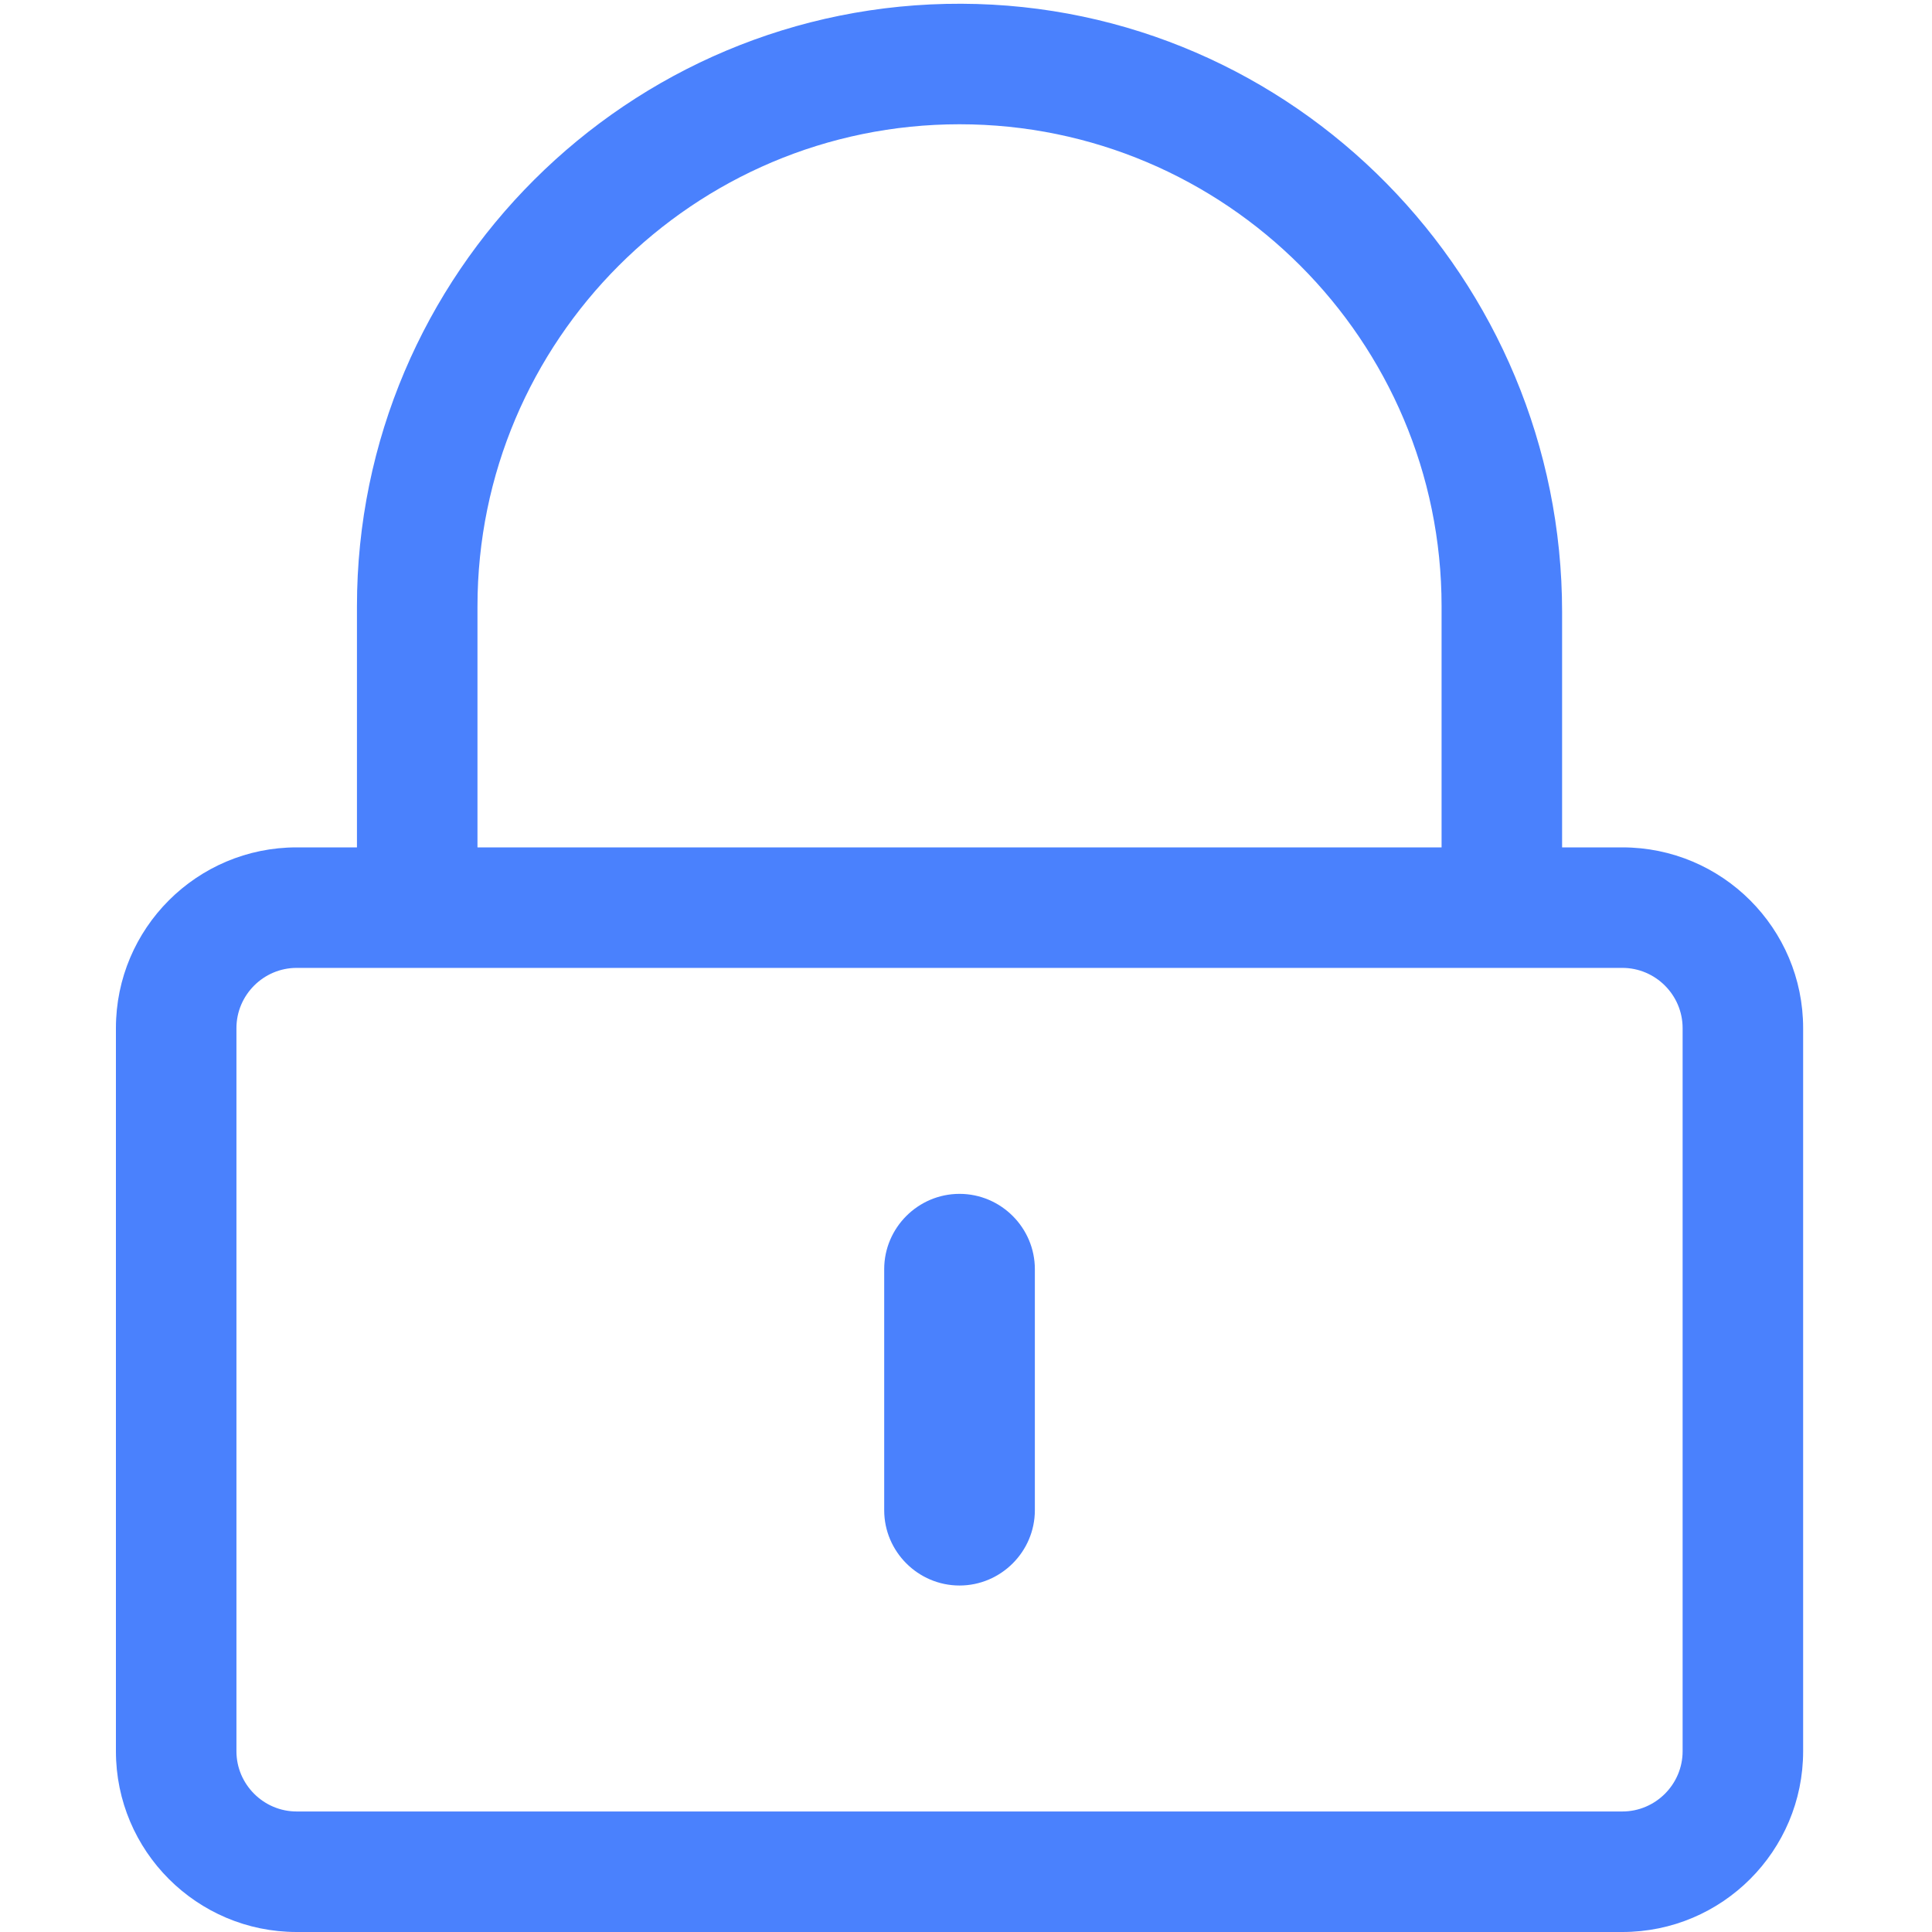 <?xml version="1.0" encoding="UTF-8"?>
<svg width="50px" height="50px" viewBox="0 0 50 50" version="1.1" xmlns="http://www.w3.org/2000/svg" xmlns:xlink="http://www.w3.org/1999/xlink">
    <!-- Generator: Sketch 53.2 (72643) - https://sketchapp.com -->
    <title>AT/ICO/FA-Lock@2x</title>
    <desc>Created with Sketch.</desc>
    <g id="AT/ICO/FA-Lock" stroke="none" stroke-width="1" fill="none" fill-rule="evenodd">
        <path d="M24.832,41.033 C23.76,41.033 22.883,40.156 22.883,39.084 L22.883,32.846 C22.883,31.774 23.76,30.897 24.832,30.897 C25.904,30.897 26.782,31.774 26.782,32.846 L26.782,39.084 C26.782,40.156 25.904,41.033 24.832,41.033 Z M46.665,26.608 L46.665,45.322 C46.665,47.904 44.569,50 41.986,50 L7.678,50 C5.096,50 3,47.904 3,45.322 L3,26.608 C3,24.025 5.096,21.93 7.678,21.93 L9.238,21.93 L9.238,15.692 C9.238,7.076 16.255,0.068 24.881,0.097 C33.497,0.127 40.427,7.222 40.427,15.838 L40.427,21.93 L41.986,21.93 C44.569,21.93 46.665,24.025 46.665,26.608 Z M12.357,21.93 L37.308,21.93 L37.308,15.692 C37.308,8.811 31.713,3.216 24.832,3.216 C17.951,3.216 12.357,8.811 12.357,15.692 L12.357,21.93 Z M43.546,45.322 L43.546,26.608 C43.546,25.75 42.844,25.049 41.986,25.049 L7.678,25.049 C6.821,25.049 6.119,25.75 6.119,26.608 L6.119,45.322 C6.119,46.179 6.821,46.881 7.678,46.881 L41.986,46.881 C42.844,46.881 43.546,46.179 43.546,45.322 Z" id="Shape" fill="#4A81FD" fill-rule="nonzero"></path>
    </g>
</svg>